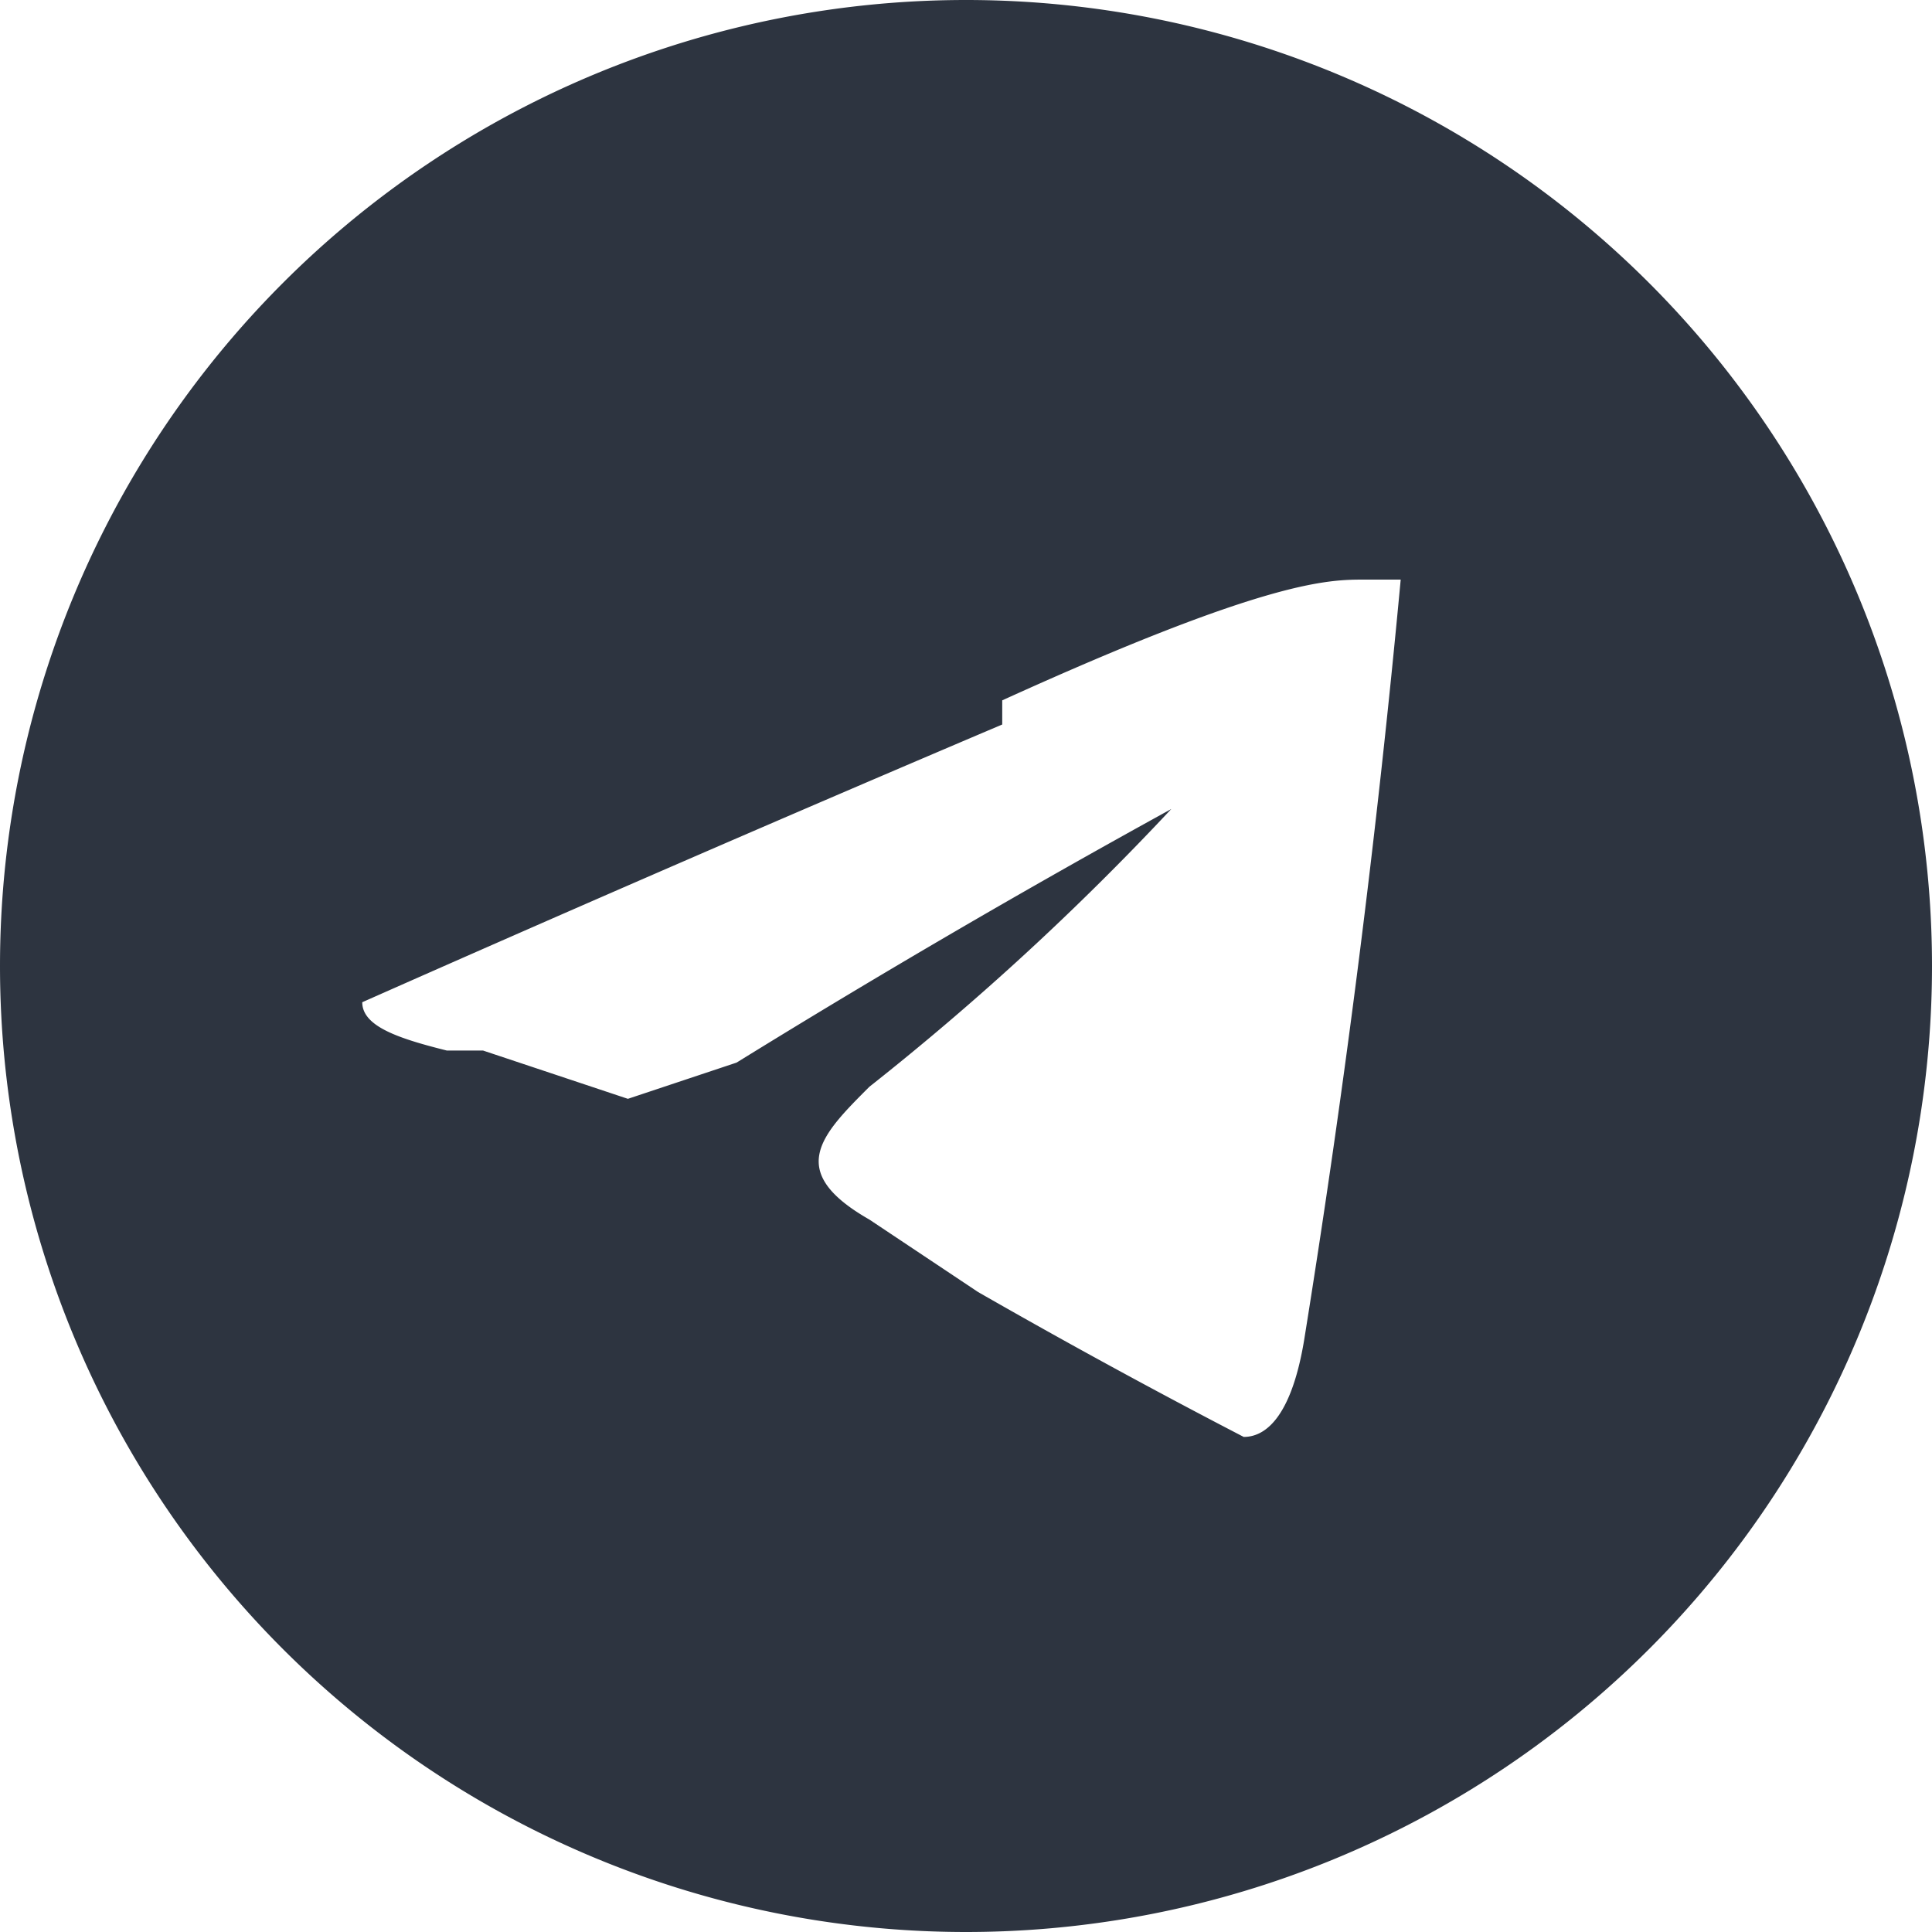 <svg xmlns="http://www.w3.org/2000/svg" width="16" height="16" fill="none"><path fill="#2D3440" fill-rule="evenodd" d="M16 8A8 8 0 1 1 0 8a8 8 0 0 1 16 0ZM8.3 6A375.4 375.4 0 0 0 3 8.3c0 .2.3.3.7.4H4l1.2.4.9-.3a82.1 82.1 0 0 1 3.6-2.1A22.6 22.6 0 0 1 7.2 9c-.4.4-.7.7 0 1.1l.9.6a59.6 59.6 0 0 0 2.2 1.2c.2 0 .4-.2.5-.8a95.3 95.3 0 0 0 .8-6.3h-.3c-.3 0-.8 0-3 1Z" clip-rule="evenodd"/></svg>